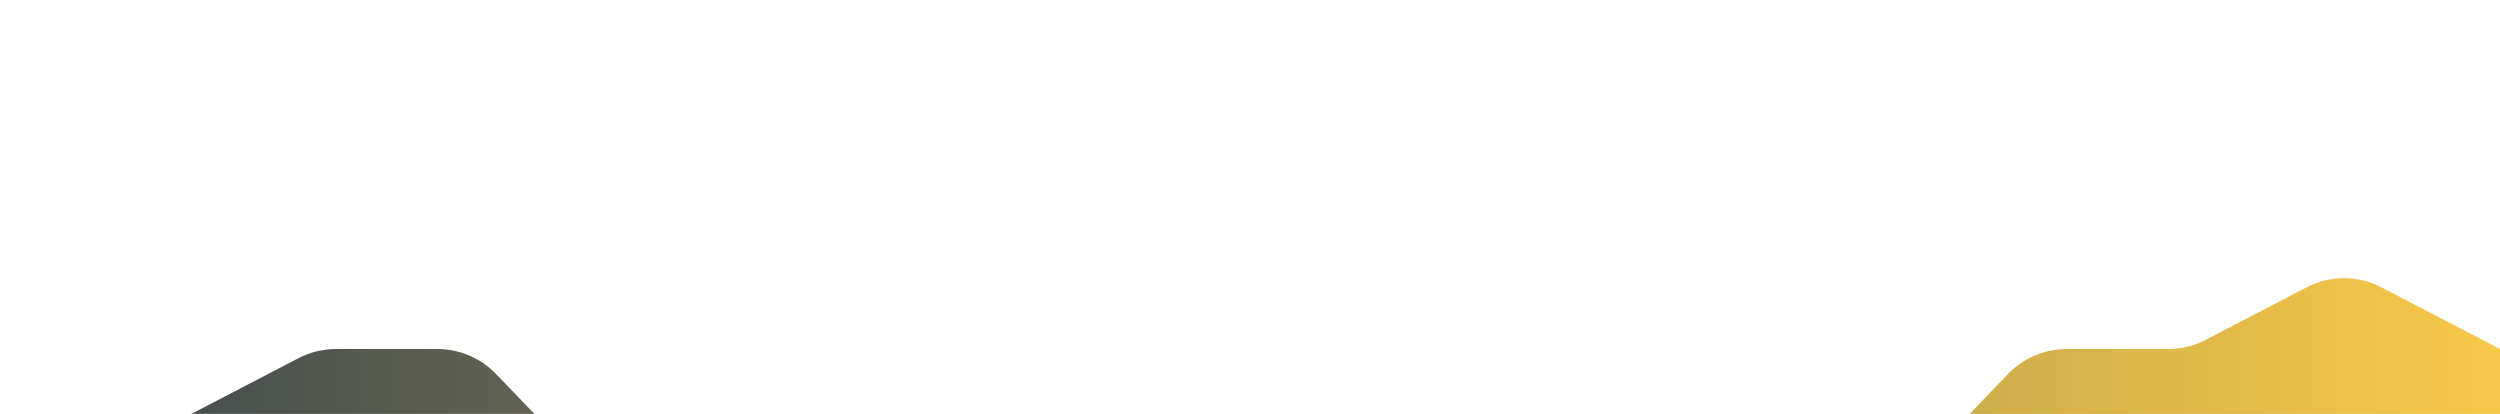 <svg width="308" height="51" viewBox="0 0 308 51" fill="none" xmlns="http://www.w3.org/2000/svg">
<g filter="url(#filter0_dd_1626_8304)">
<path d="M0.5 26H17.273C18.88 26 20.463 25.613 21.889 24.871L36.768 17.129C38.193 16.387 39.776 16 41.383 16H53.897C56.618 16 59.222 17.109 61.107 19.071L72.189 30.603C75.263 33.803 80.079 34.593 84.015 32.545L91.978 28.402C94.871 26.896 98.316 26.896 101.21 28.402L115.812 36L128.391 42.545C132.328 44.593 137.143 43.802 140.218 40.603L151.299 29.071C153.184 27.109 155.788 26 158.509 26H171.023C172.63 26 174.213 26.387 175.639 27.129L188.072 33.598C190.965 35.104 194.41 35.104 197.303 33.598L207.29 28.402C210.184 26.896 213.629 26.896 216.522 28.402L224.485 32.545C228.421 34.593 233.237 33.802 236.311 30.603L247.393 19.071C249.278 17.109 251.882 16 254.603 16H267.117C268.723 16 270.307 15.613 271.732 14.871L284.165 8.402C287.059 6.896 290.504 6.896 293.397 8.402L308 16V51H0.5V26Z" fill="url(#paint0_linear_1626_8304)"/>
</g>
<defs>
<filter id="filter0_dd_1626_8304" x="-35.5" y="-4.727" width="379.5" height="115.727" filterUnits="userSpaceOnUse" color-interpolation-filters="sRGB">
<feFlood flood-opacity="0" result="BackgroundImageFix"/>
<feColorMatrix in="SourceAlpha" type="matrix" values="0 0 0 0 0 0 0 0 0 0 0 0 0 0 0 0 0 0 127 0" result="hardAlpha"/>
<feOffset dy="24"/>
<feGaussianBlur stdDeviation="18"/>
<feColorMatrix type="matrix" values="0 0 0 0 0 0 0 0 0 0 0 0 0 0 0 0 0 0 0.04 0"/>
<feBlend mode="normal" in2="BackgroundImageFix" result="effect1_dropShadow_1626_8304"/>
<feColorMatrix in="SourceAlpha" type="matrix" values="0 0 0 0 0 0 0 0 0 0 0 0 0 0 0 0 0 0 127 0" result="hardAlpha"/>
<feOffset dy="3"/>
<feGaussianBlur stdDeviation="2"/>
<feColorMatrix type="matrix" values="0 0 0 0 0 0 0 0 0 0 0 0 0 0 0 0 0 0 0.1 0"/>
<feBlend mode="normal" in2="effect1_dropShadow_1626_8304" result="effect2_dropShadow_1626_8304"/>
<feBlend mode="normal" in="SourceGraphic" in2="effect2_dropShadow_1626_8304" result="shape"/>
</filter>
<linearGradient id="paint0_linear_1626_8304" x1="308" y1="24" x2="-27.083" y2="24" gradientUnits="userSpaceOnUse">
<stop stop-color="#F7C948"/>
<stop offset="1" stop-color="#293B51"/>
</linearGradient>
</defs>
</svg>
